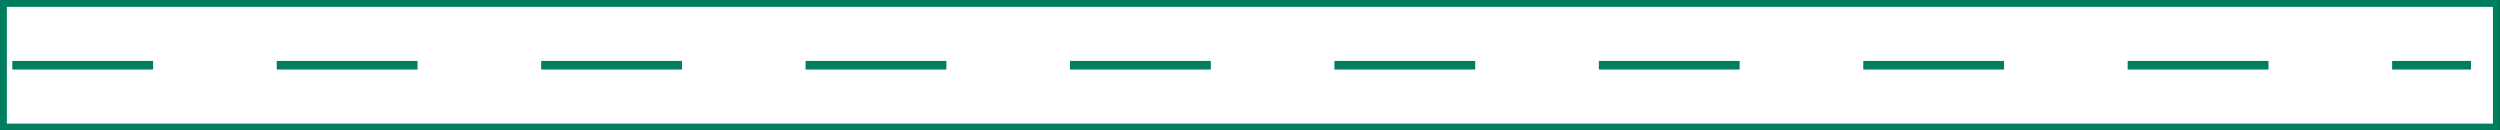 <svg width="1456" height="76" viewBox="0 0 1456 76" fill="none" xmlns="http://www.w3.org/2000/svg">
<rect x="0" y="0" width="1456" height="76" fill="#333333" stroke="none"/>
<path d="M1453.89 74L2 74L2 2L1453.89 2L1453.89 74Z" fill="white" stroke="#007E60" stroke-width="4"/>
<path d="M9.672 38L1436.59 38" stroke="#007E60" stroke-width="5" stroke-linecap="square" stroke-linejoin="round" stroke-dasharray="77 77"/>
</svg>
